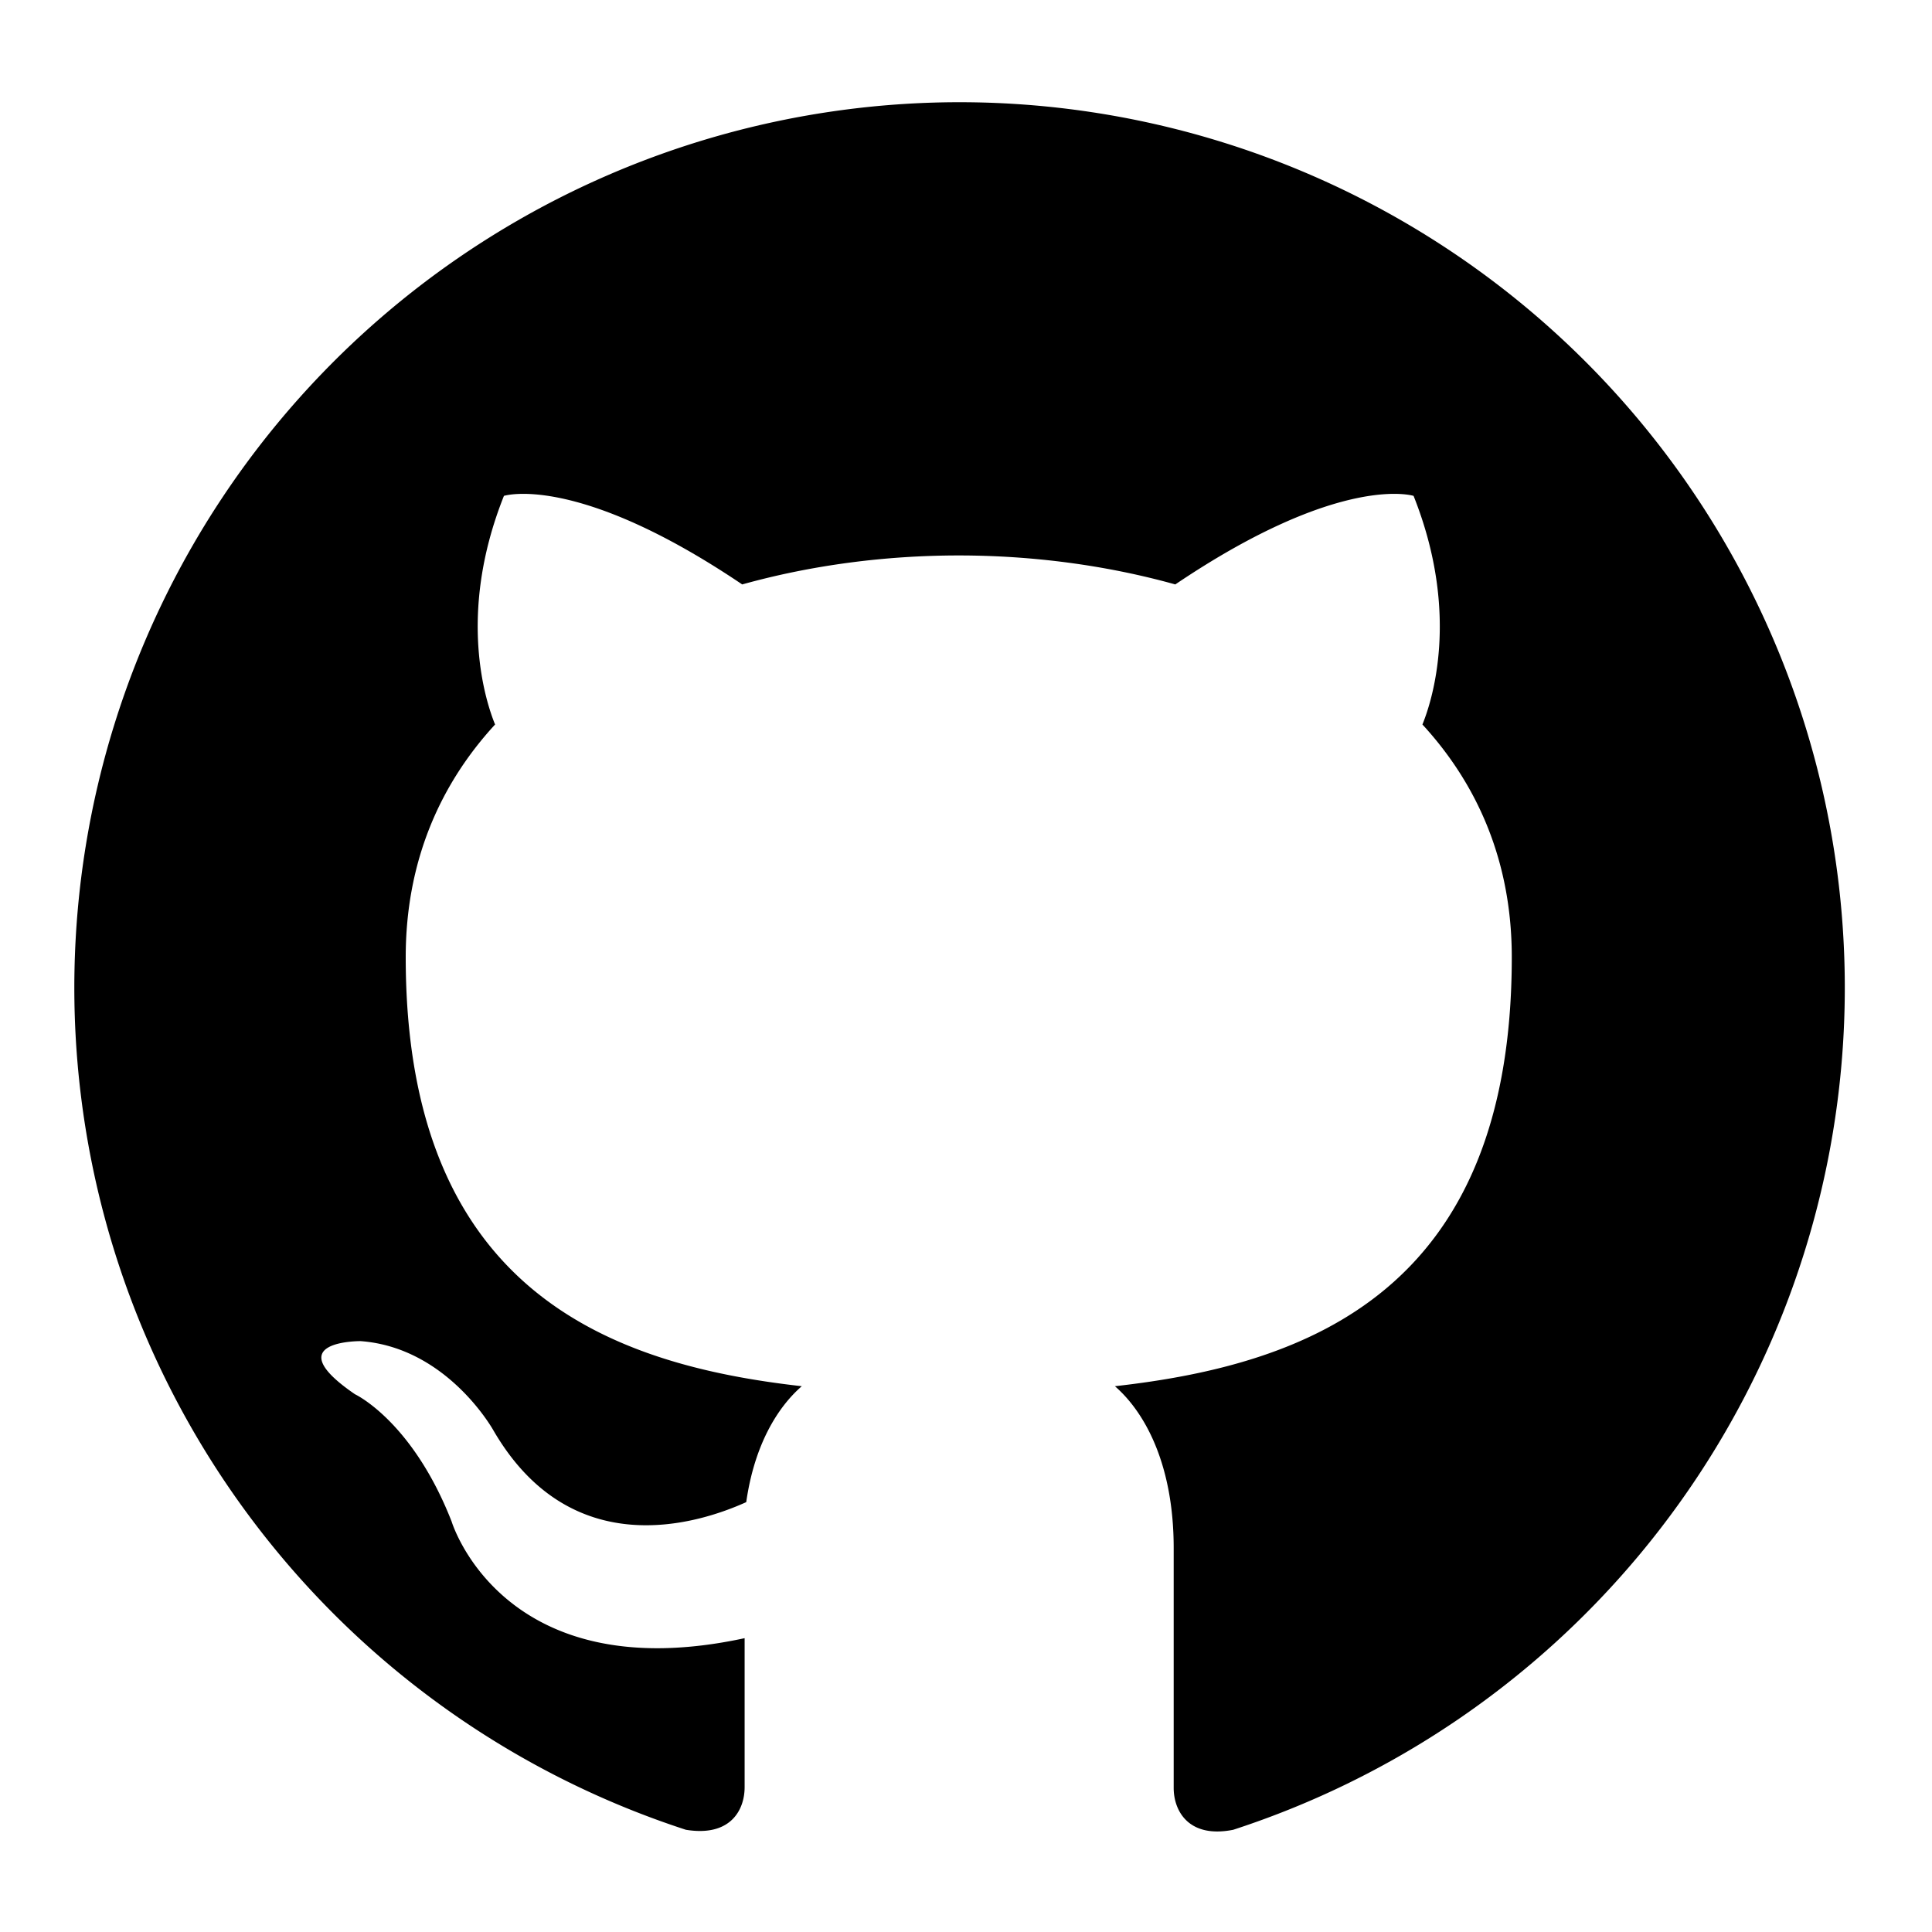 <svg width="24" height="24" viewBox="0 0 24 24" fill="none" xmlns="http://www.w3.org/2000/svg">
  <path d="M12 1.27a11 11 0 00-3.48 21.46c.55.09.73-.24.73-.53v-1.85c-3.01.65-3.64-1.45-3.64-1.45-.49-1.25-1.2-1.58-1.2-1.58-.98-.67.07-.66.07-.66 1.08.08 1.65 1.11 1.65 1.11.96 1.65 2.52 1.17 3.14.89.1-.7.38-1.17.69-1.44-2.4-.27-4.92-1.2-4.92-5.33 0-1.18.42-2.14 1.11-2.89-.11-.27-.48-1.36.11-2.84 0 0 .9-.29 2.96 1.1.86-.24 1.78-.36 2.69-.36.91 0 1.83.12 2.69.36 2.06-1.39 2.96-1.1 2.96-1.1.59 1.48.22 2.57.11 2.84.69.75 1.11 1.71 1.11 2.89 0 4.14-2.52 5.06-4.93 5.33.39.34.73 1 .73 2.01v2.98c0 .29.19.63.74.52A11 11 0 0012 1.27" fill="currentColor"/>
</svg> 